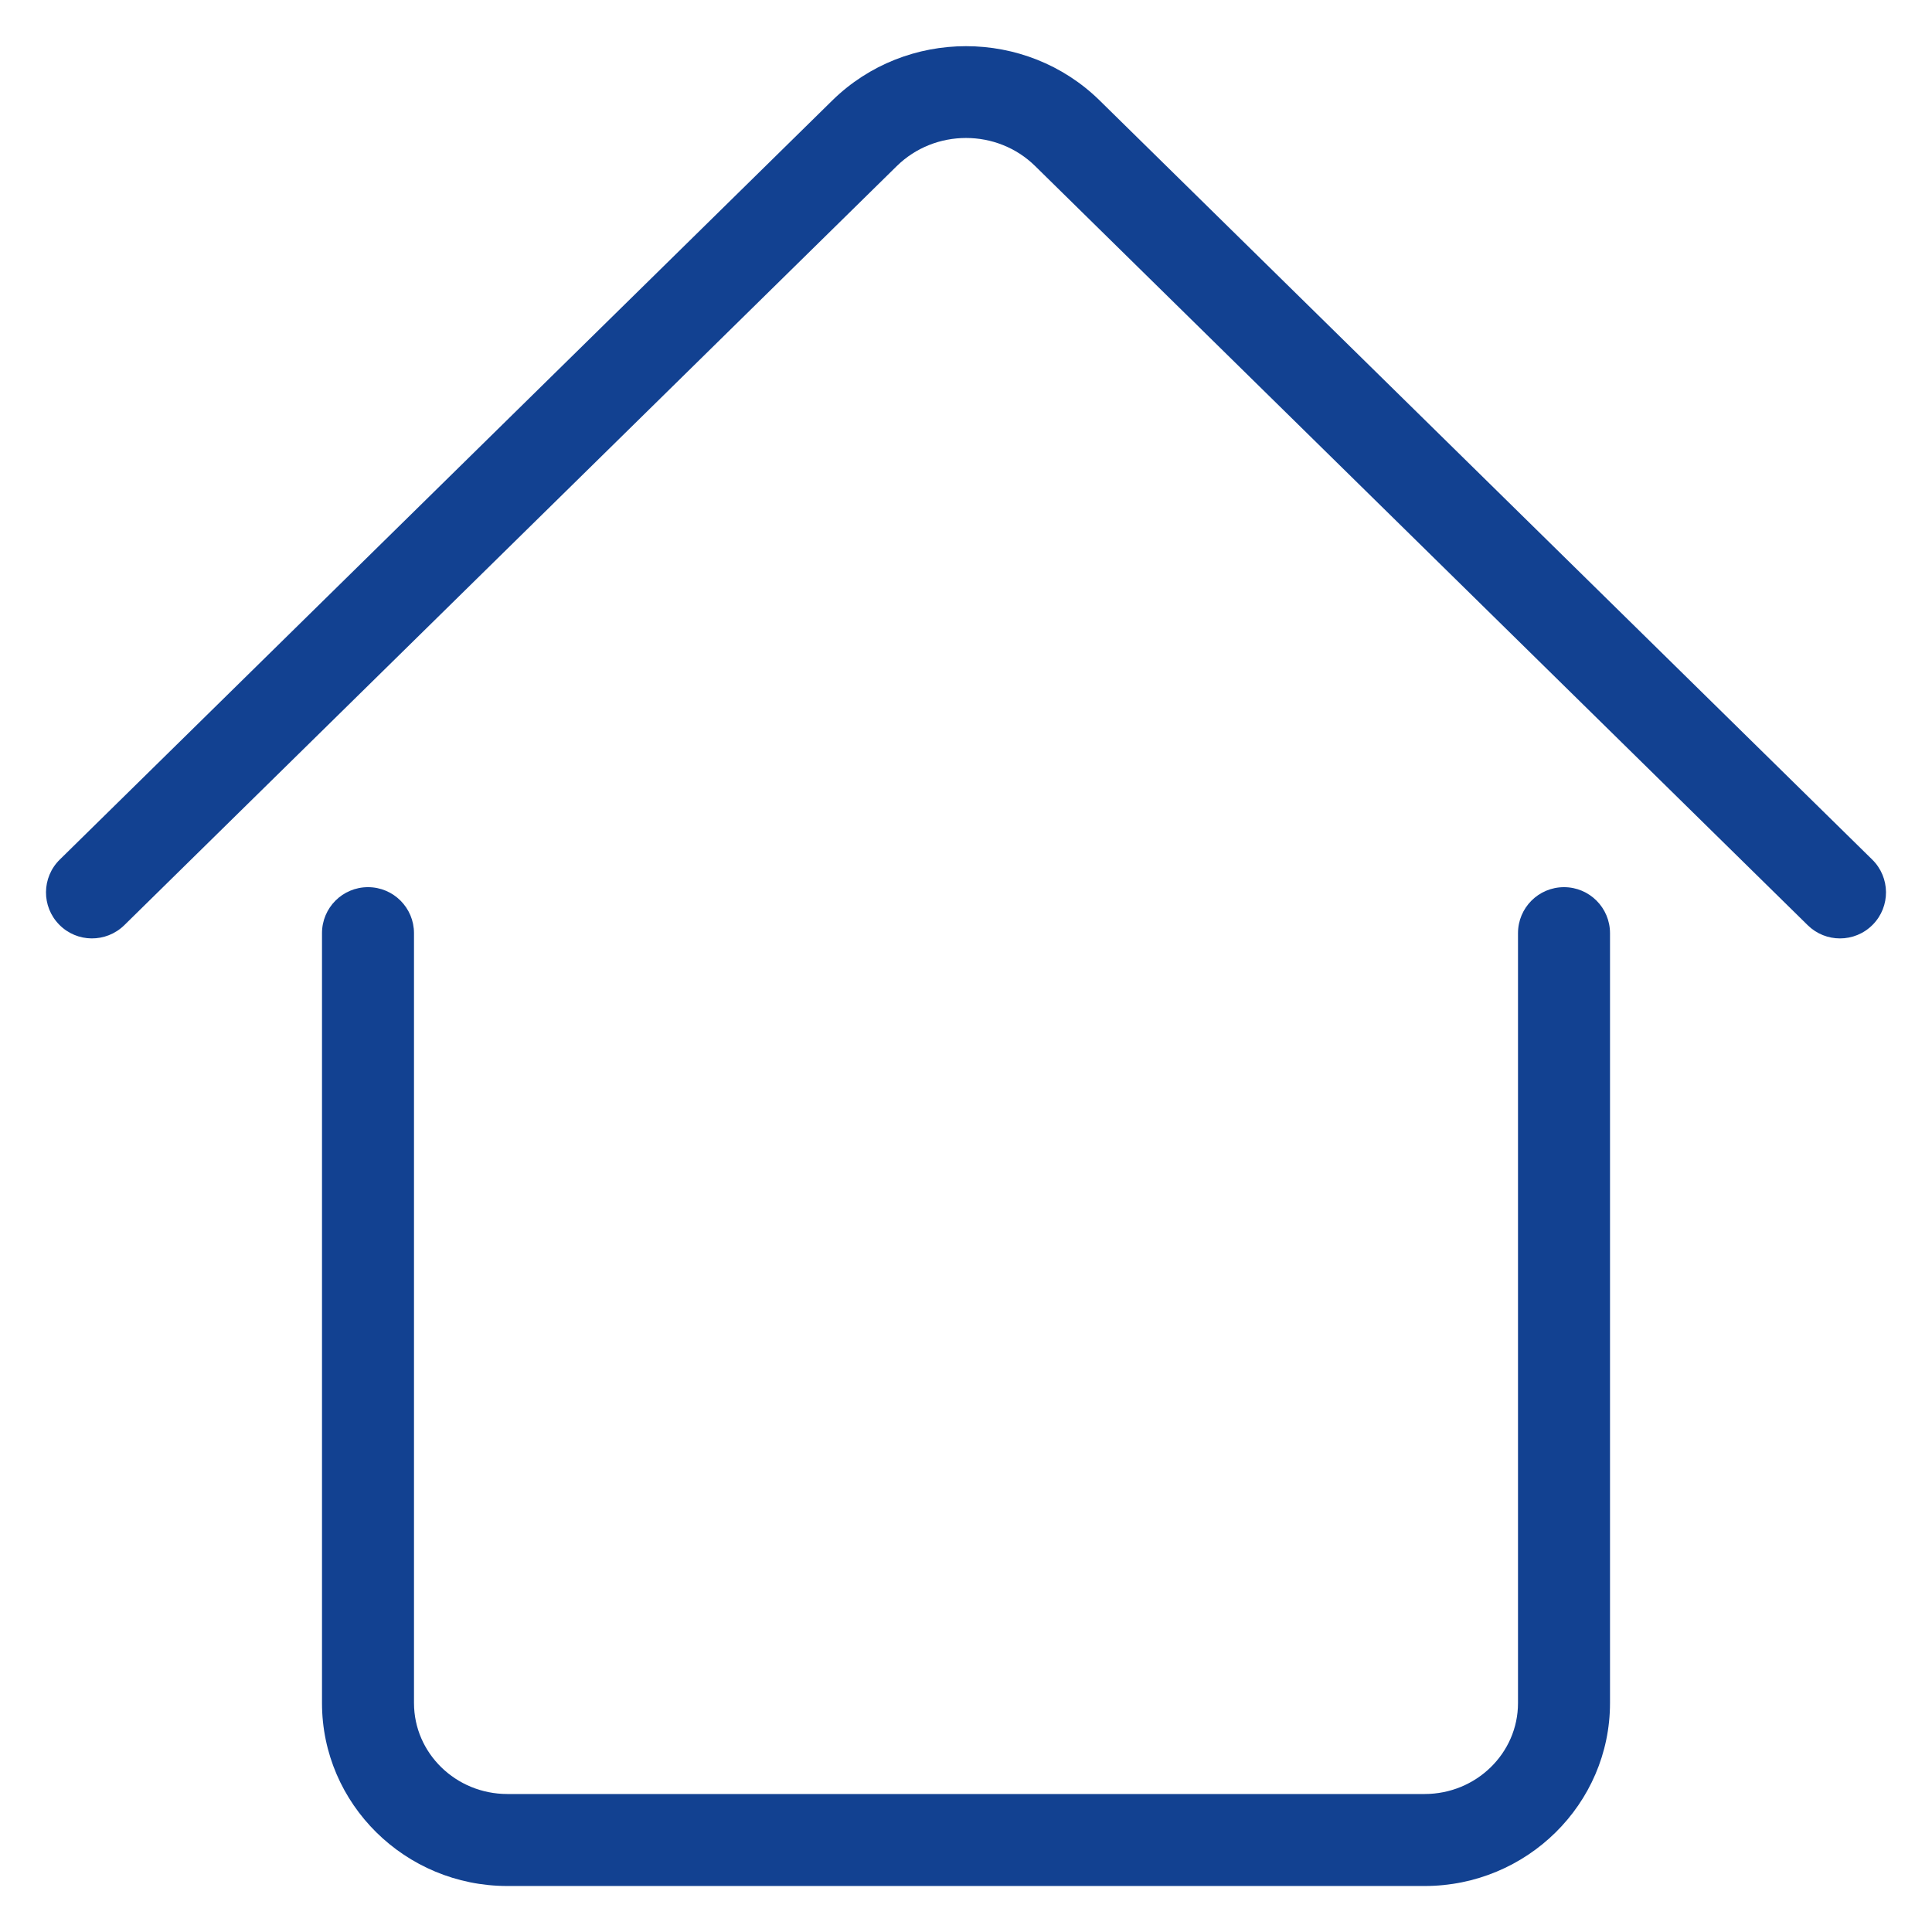 <?xml version="1.0" encoding="iso-8859-1"?>
<!-- Generator: Adobe Illustrator 21.1.0, SVG Export Plug-In . SVG Version: 6.00 Build 0)  -->
<svg version="1.1" id="Icons" xmlns="http://www.w3.org/2000/svg" xmlns:xlink="http://www.w3.org/1999/xlink" x="0px" y="0px"
	 viewBox="0 0 256 256" style="enable-background:new 0 0 256 256;" xml:space="preserve">
<g>
	<g>
		<path fill="#124191" id="XMLID_37_" d="M207.238,117.554c-3.369,0-6.095,2.729-6.095,6.095v102.018c0,6.643-5.548,12.048-12.369,12.048H67.226
			c-6.821,0-12.369-5.405-12.369-12.048V123.649c0-3.366-2.726-6.095-6.095-6.095c-3.369,0-6.095,2.729-6.095,6.095v102.018
			c0,13.366,11.018,24.238,24.56,24.238h121.548c13.542,0,24.56-10.872,24.56-24.238V123.649
			C213.333,120.283,210.607,117.554,207.238,117.554z"/>
		<path fill="#124191" id="XMLID_38_" d="M145.708,13.31c-9.762-9.589-25.649-9.589-35.423,0L7.917,113.902c-2.399,2.36-2.435,6.22-0.071,8.619
			c2.351,2.399,6.202,2.435,8.619,0.077L118.827,22.006c5.06-4.964,13.292-4.964,18.339,0l102.369,100.592
			c1.19,1.167,2.732,1.747,4.274,1.747c1.577,0,3.155-0.61,4.345-1.824c2.363-2.399,2.327-6.259-0.071-8.619L145.708,13.31z"/>
	</g>
</g>
</svg>
